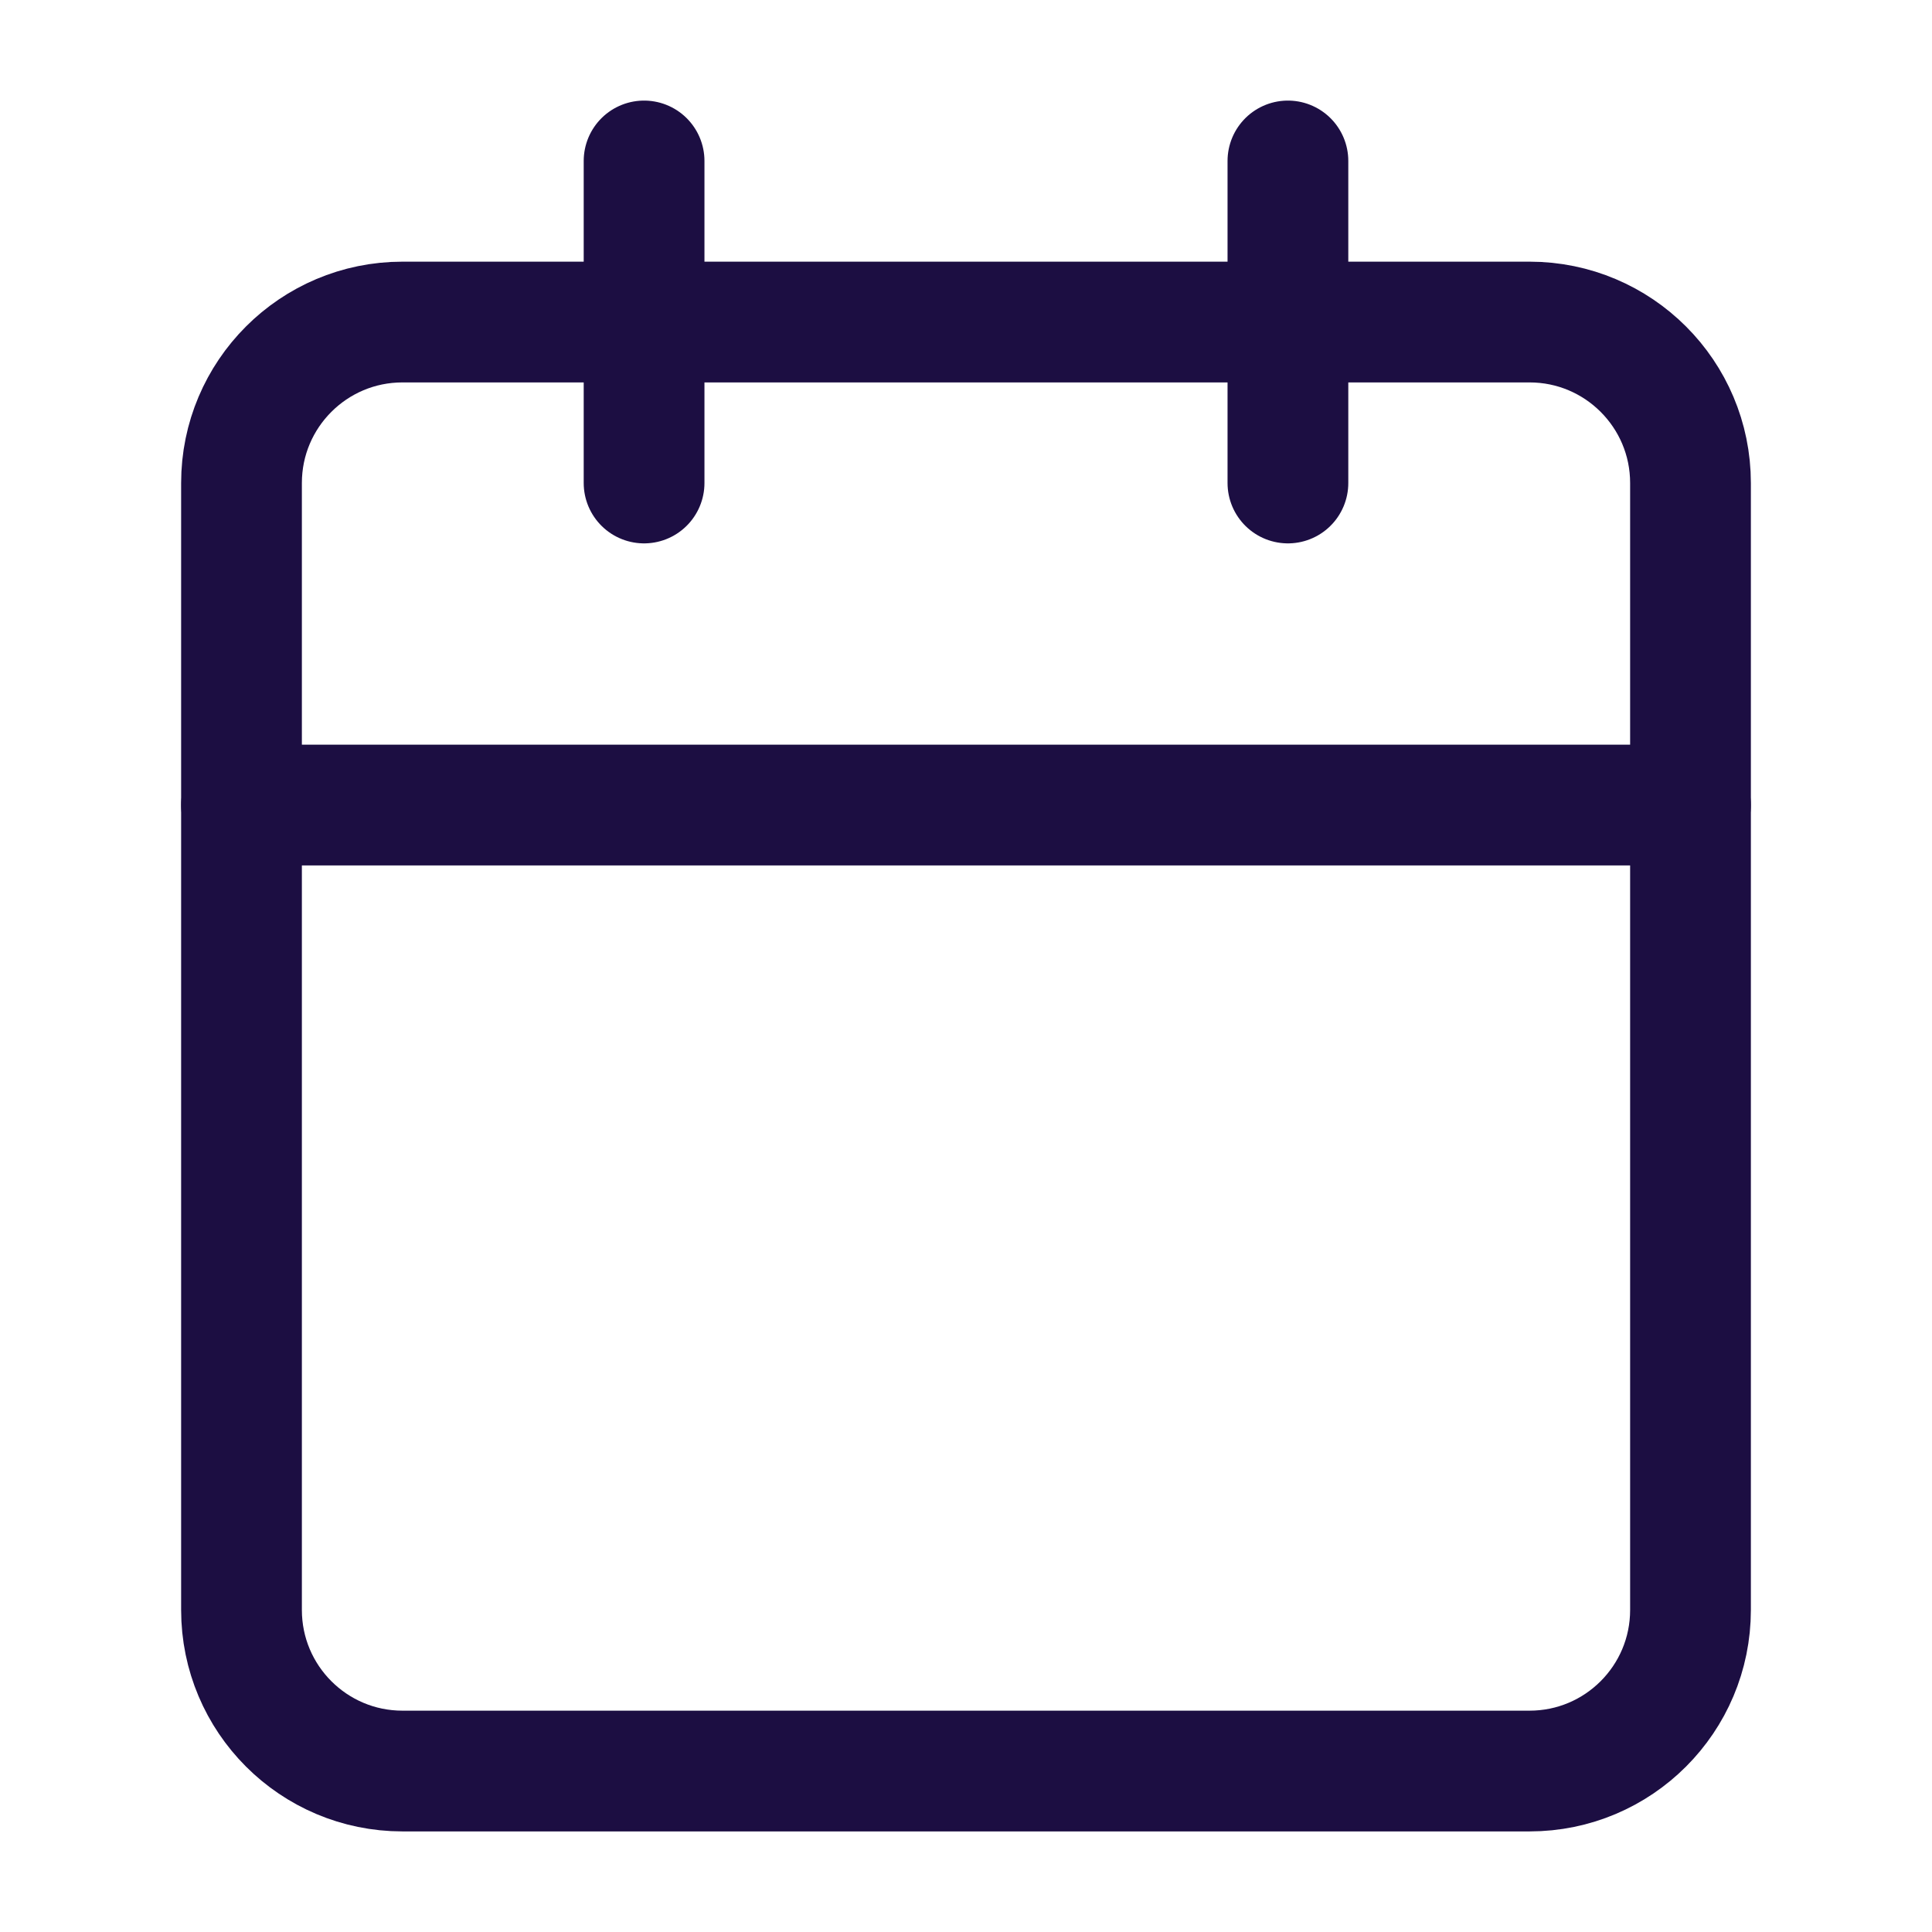 <svg width="16" height="16" viewBox="0 0 16 16" fill="none" xmlns="http://www.w3.org/2000/svg">
<path d="M12.667 2.667H3.333C2.597 2.667 2 3.264 2 4V13.333C2 14.07 2.597 14.667 3.333 14.667H12.667C13.403 14.667 14 14.07 14 13.333V4C14 3.264 13.403 2.667 12.667 2.667Z" stroke="#1C0E42" stroke-linecap="round" stroke-linejoin="round"/>
<path d="M10.666 1.333V4" stroke="#1C0E42" stroke-linecap="round" stroke-linejoin="round"/>
<path d="M5.334 1.333V4" stroke="#1C0E42" stroke-linecap="round" stroke-linejoin="round"/>
<path d="M2 6.667H14" stroke="#1C0E42" stroke-linecap="round" stroke-linejoin="round"/>
</svg>
